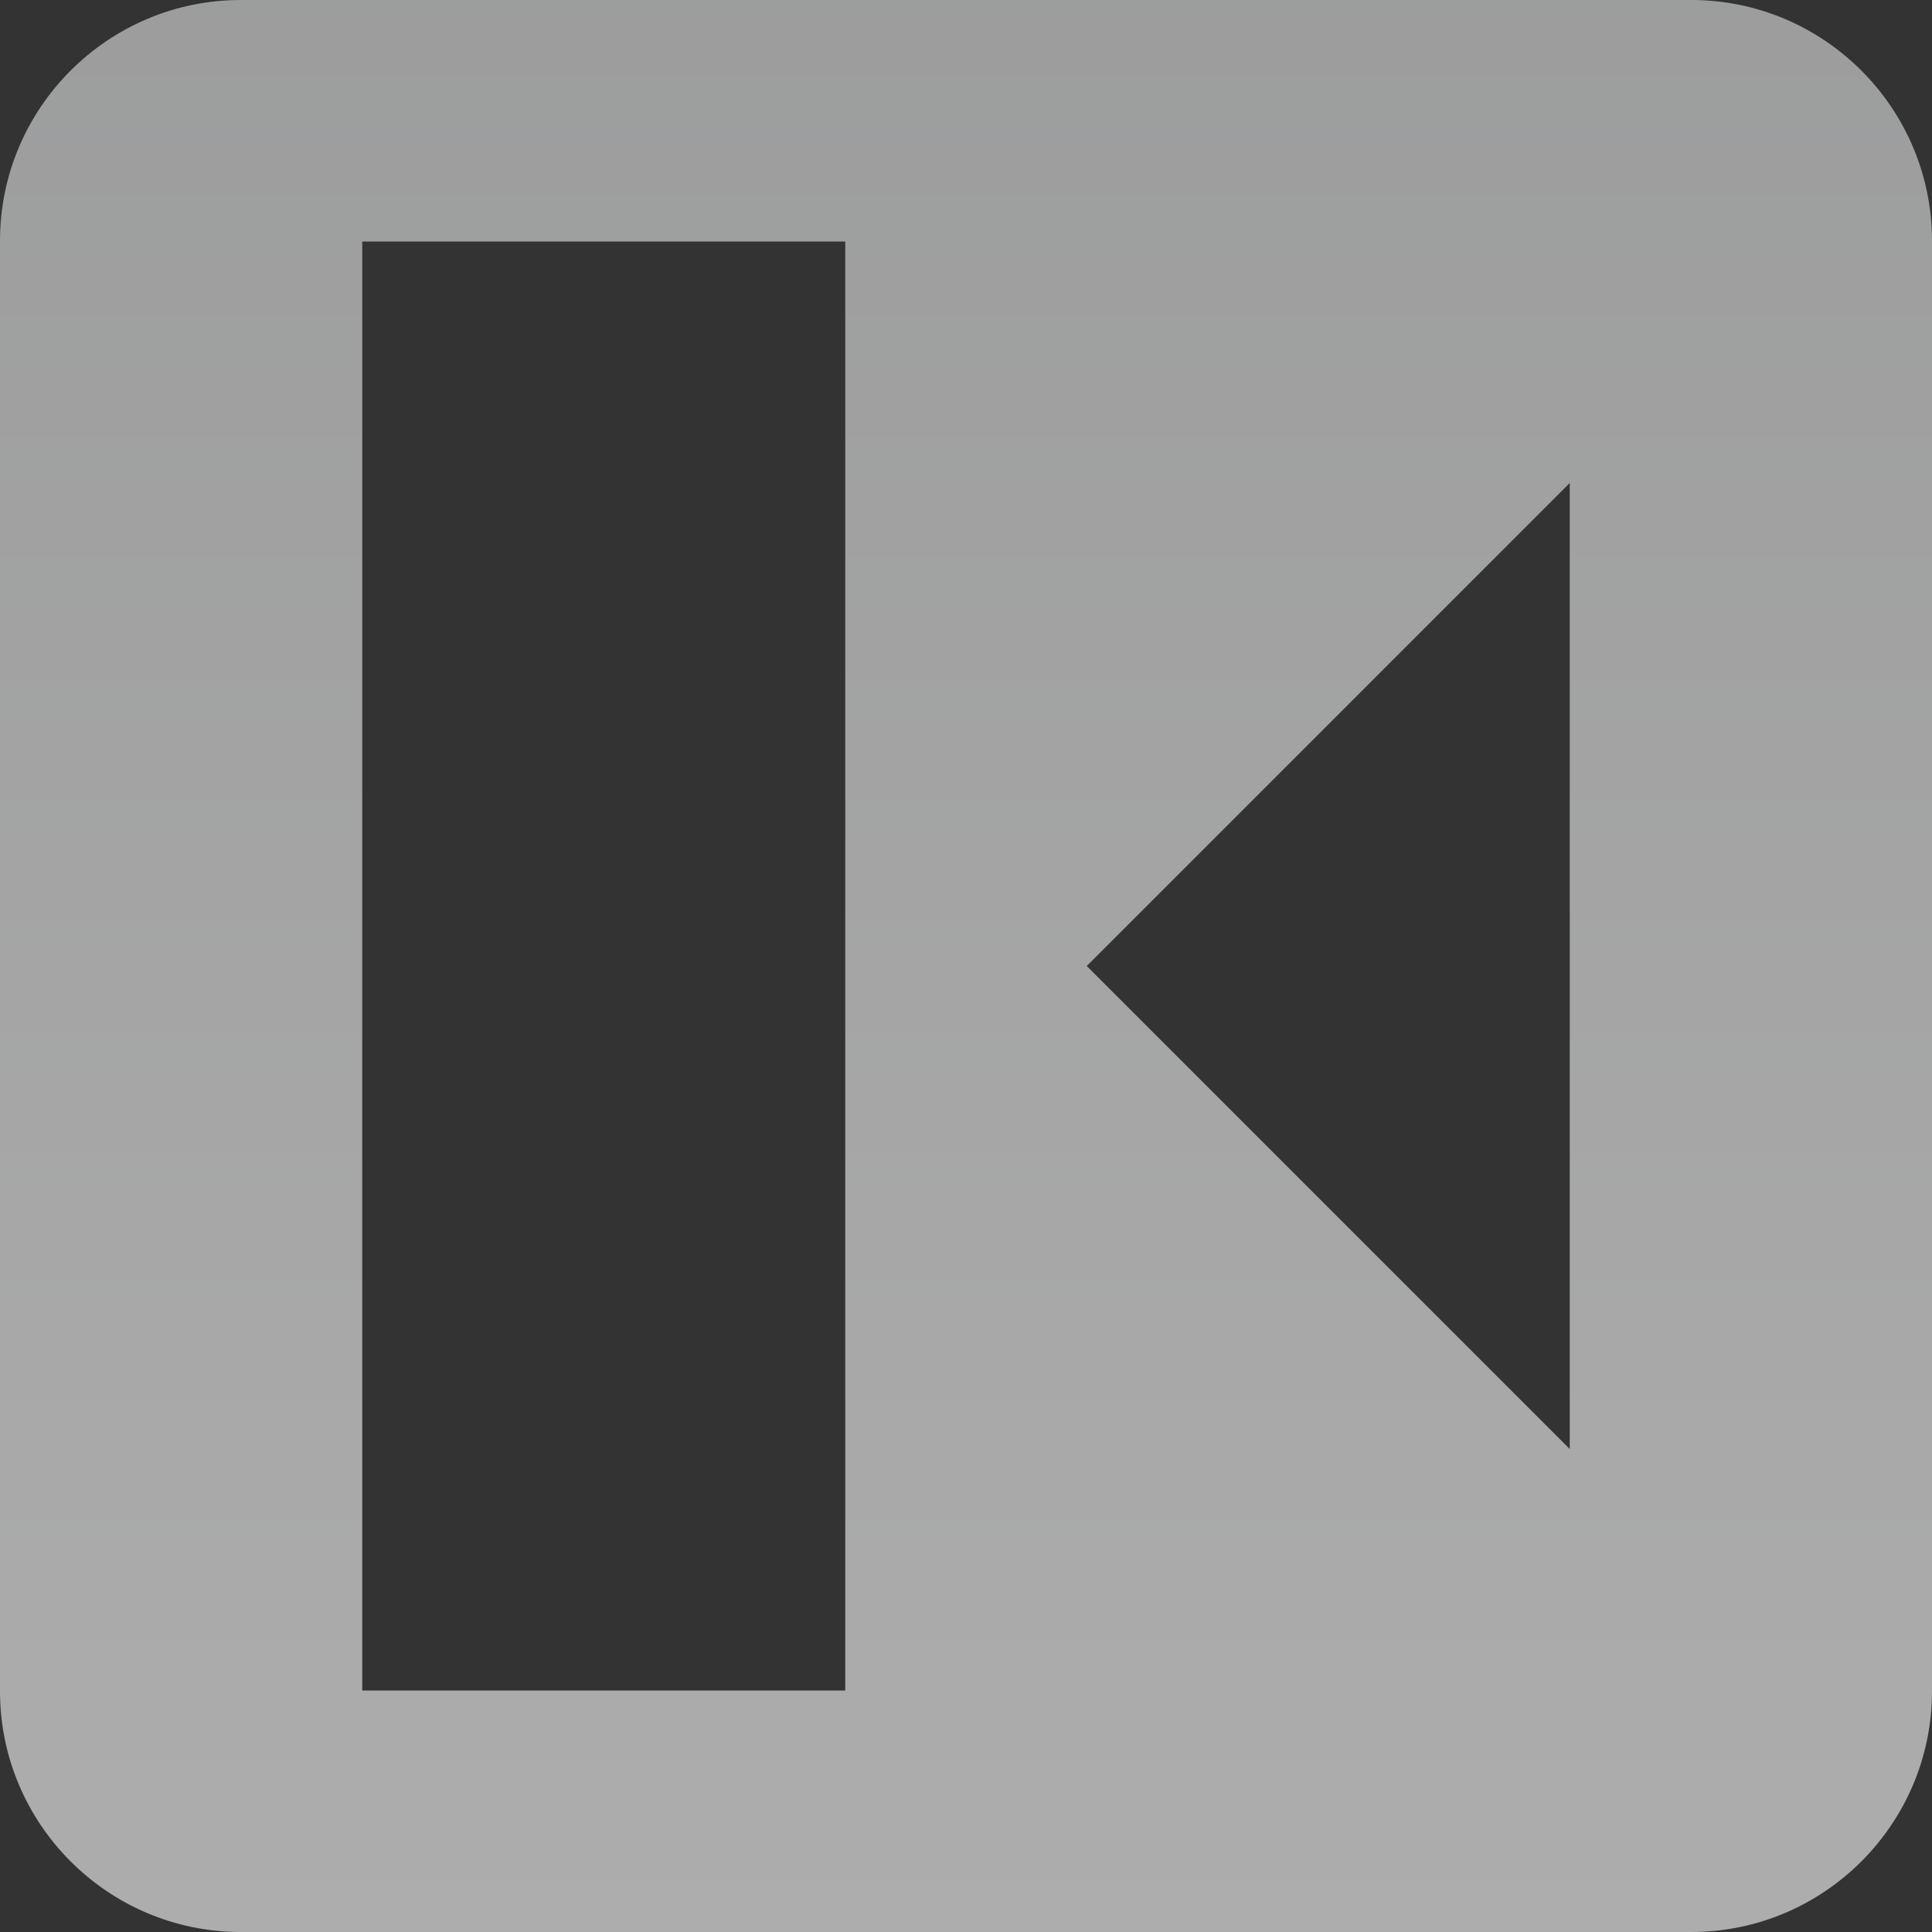 <svg width="16" height="16" viewBox="0 0 16 16" xmlns="http://www.w3.org/2000/svg">
  <rect x="0" y="0" width="16" height="16" fill="#333333" stroke="none"/>
  <defs>
    <linearGradient x1="50%" y1="0%" x2="50%" y2="100%" id="a">
      <stop stop-color="#FFF" offset="0%"/>
      <stop stop-color="#E3E4E5" offset="100%"/>
    </linearGradient>
  </defs>
  <path d="M0 1.994C0 .894.895 0 1.994 0h12.012C15.106 0 16 .895 16 1.994v12.012c0 1.1-.895 1.994-1.994 1.994H1.994C.894 16 0 15.105 0 14.006V1.994zM3 4l4 4-4 4V4zm6-2h4v12H9V2z" transform="rotate(-180 8 8)" fill="url(#a)" fill-rule="evenodd" opacity=".6"/>
</svg>
